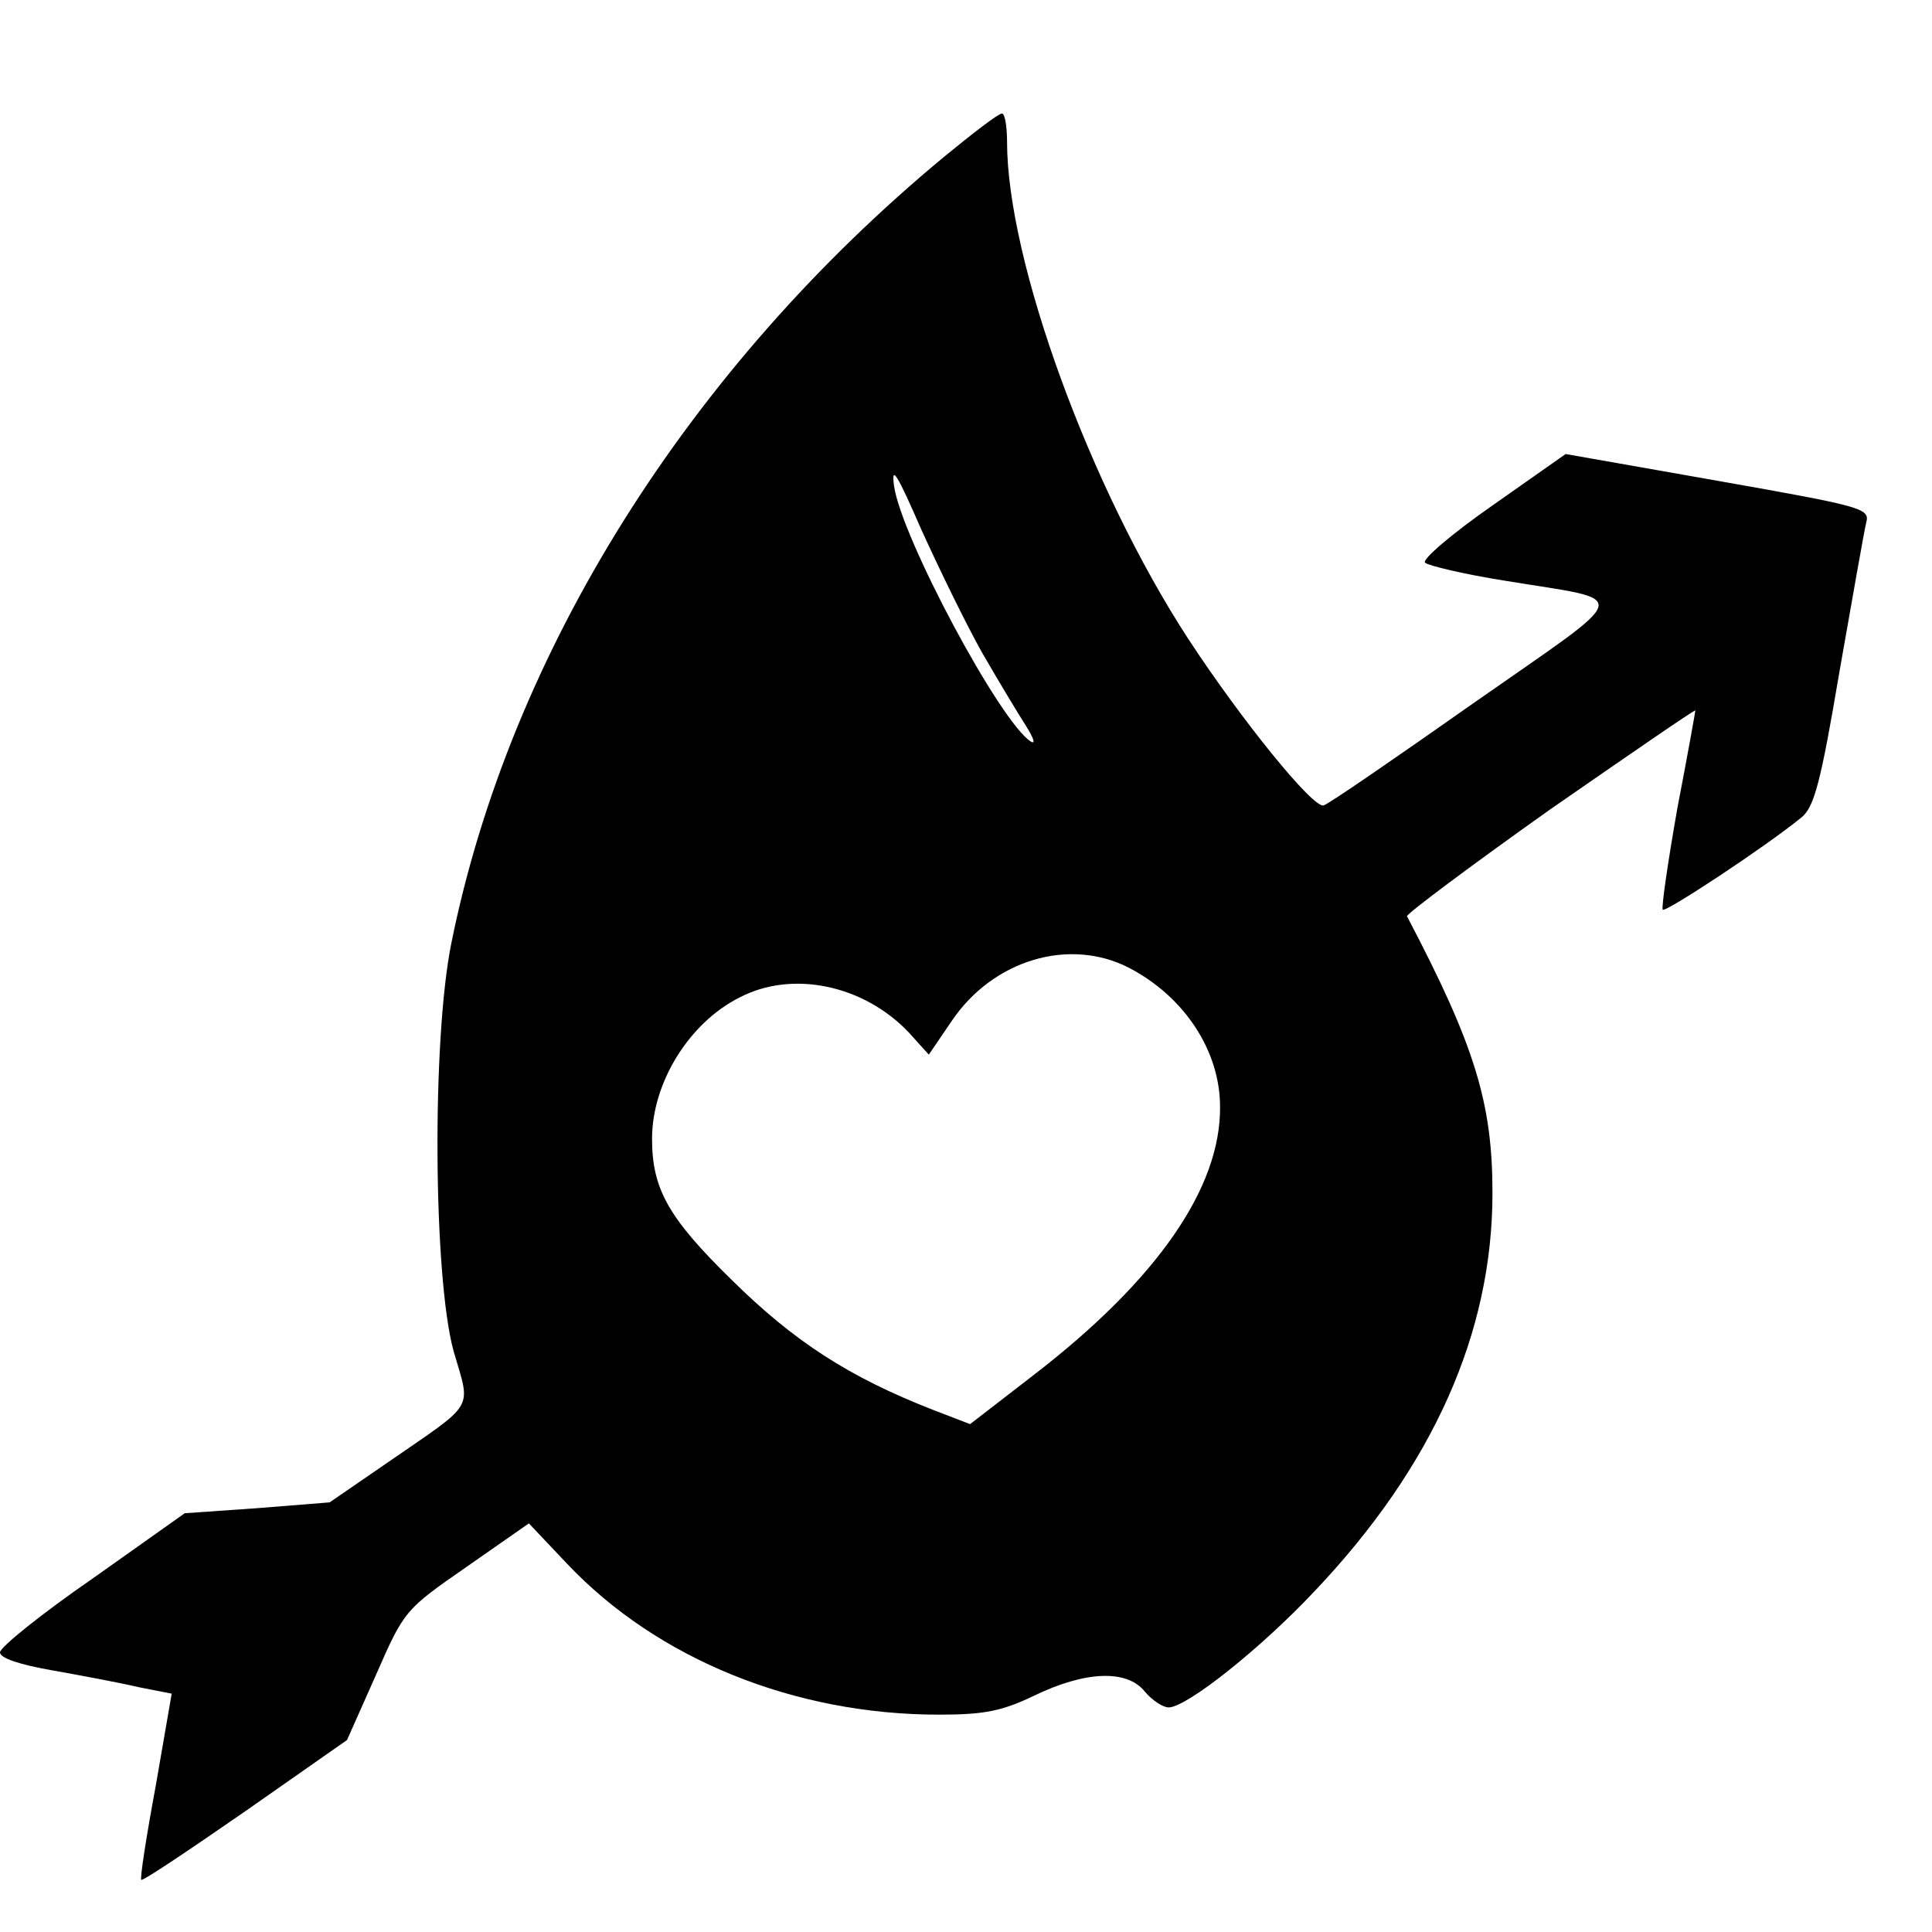 <?xml version="1.0" standalone="no"?>
<!DOCTYPE svg PUBLIC "-//W3C//DTD SVG 20010904//EN"
 "http://www.w3.org/TR/2001/REC-SVG-20010904/DTD/svg10.dtd">
<svg version="1.0" xmlns="http://www.w3.org/2000/svg"
 width="16pt" height="16pt" viewBox="0 0 16 16"
 preserveAspectRatio="xMidYMid meet">
<g transform="translate(0,16) scale(0.006,-0.006)"
fill="#000000" stroke="none">
<path d="M1304 2451 c-354 -293 -600 -685 -681 -1086 -27 -133 -25 -460 3
-563 24 -83 32 -69 -91 -154 l-80 -55 -100 -8 -100 -7 -127 -90 c-71 -49 -128
-95 -128 -102 0 -8 27 -17 73 -25 39 -7 93 -17 118 -23 l46 -9 -22 -127 c-13
-70 -22 -128 -20 -130 2 -2 66 41 144 95 l140 98 40 90 c39 89 40 90 125 149
l86 60 53 -56 c124 -131 313 -208 513 -208 63 0 87 5 131 26 70 34 128 37 153
6 10 -12 25 -22 33 -22 25 0 128 82 202 161 163 172 245 356 245 549 0 124
-24 203 -118 382 -1 3 87 69 197 147 111 77 201 139 201 137 0 -2 -11 -63 -25
-136 -13 -74 -22 -136 -20 -139 4 -4 142 87 191 127 18 14 27 48 53 202 18
102 34 194 37 206 5 19 -7 22 -205 57 l-210 37 -101 -71 c-56 -39 -98 -75 -93
-79 4 -4 54 -16 111 -25 176 -29 180 -12 -43 -168 -108 -76 -201 -140 -208
-142 -14 -5 -113 117 -187 230 -136 209 -250 522 -250 686 0 21 -3 39 -7 39
-5 0 -40 -27 -79 -59z m52 -686 c22 -38 49 -83 60 -100 10 -16 14 -26 7 -22
-42 26 -179 282 -189 353 -4 30 4 17 38 -61 25 -55 62 -131 84 -170z m202
-434 c77 -40 126 -115 126 -192 1 -112 -87 -239 -257 -370 l-88 -68 -52 20
c-115 45 -191 94 -277 179 -88 86 -110 126 -110 195 0 77 51 160 121 195 73
38 171 17 233 -48 l28 -31 32 47 c57 84 162 115 244 73z"/>
</g>
</svg>
